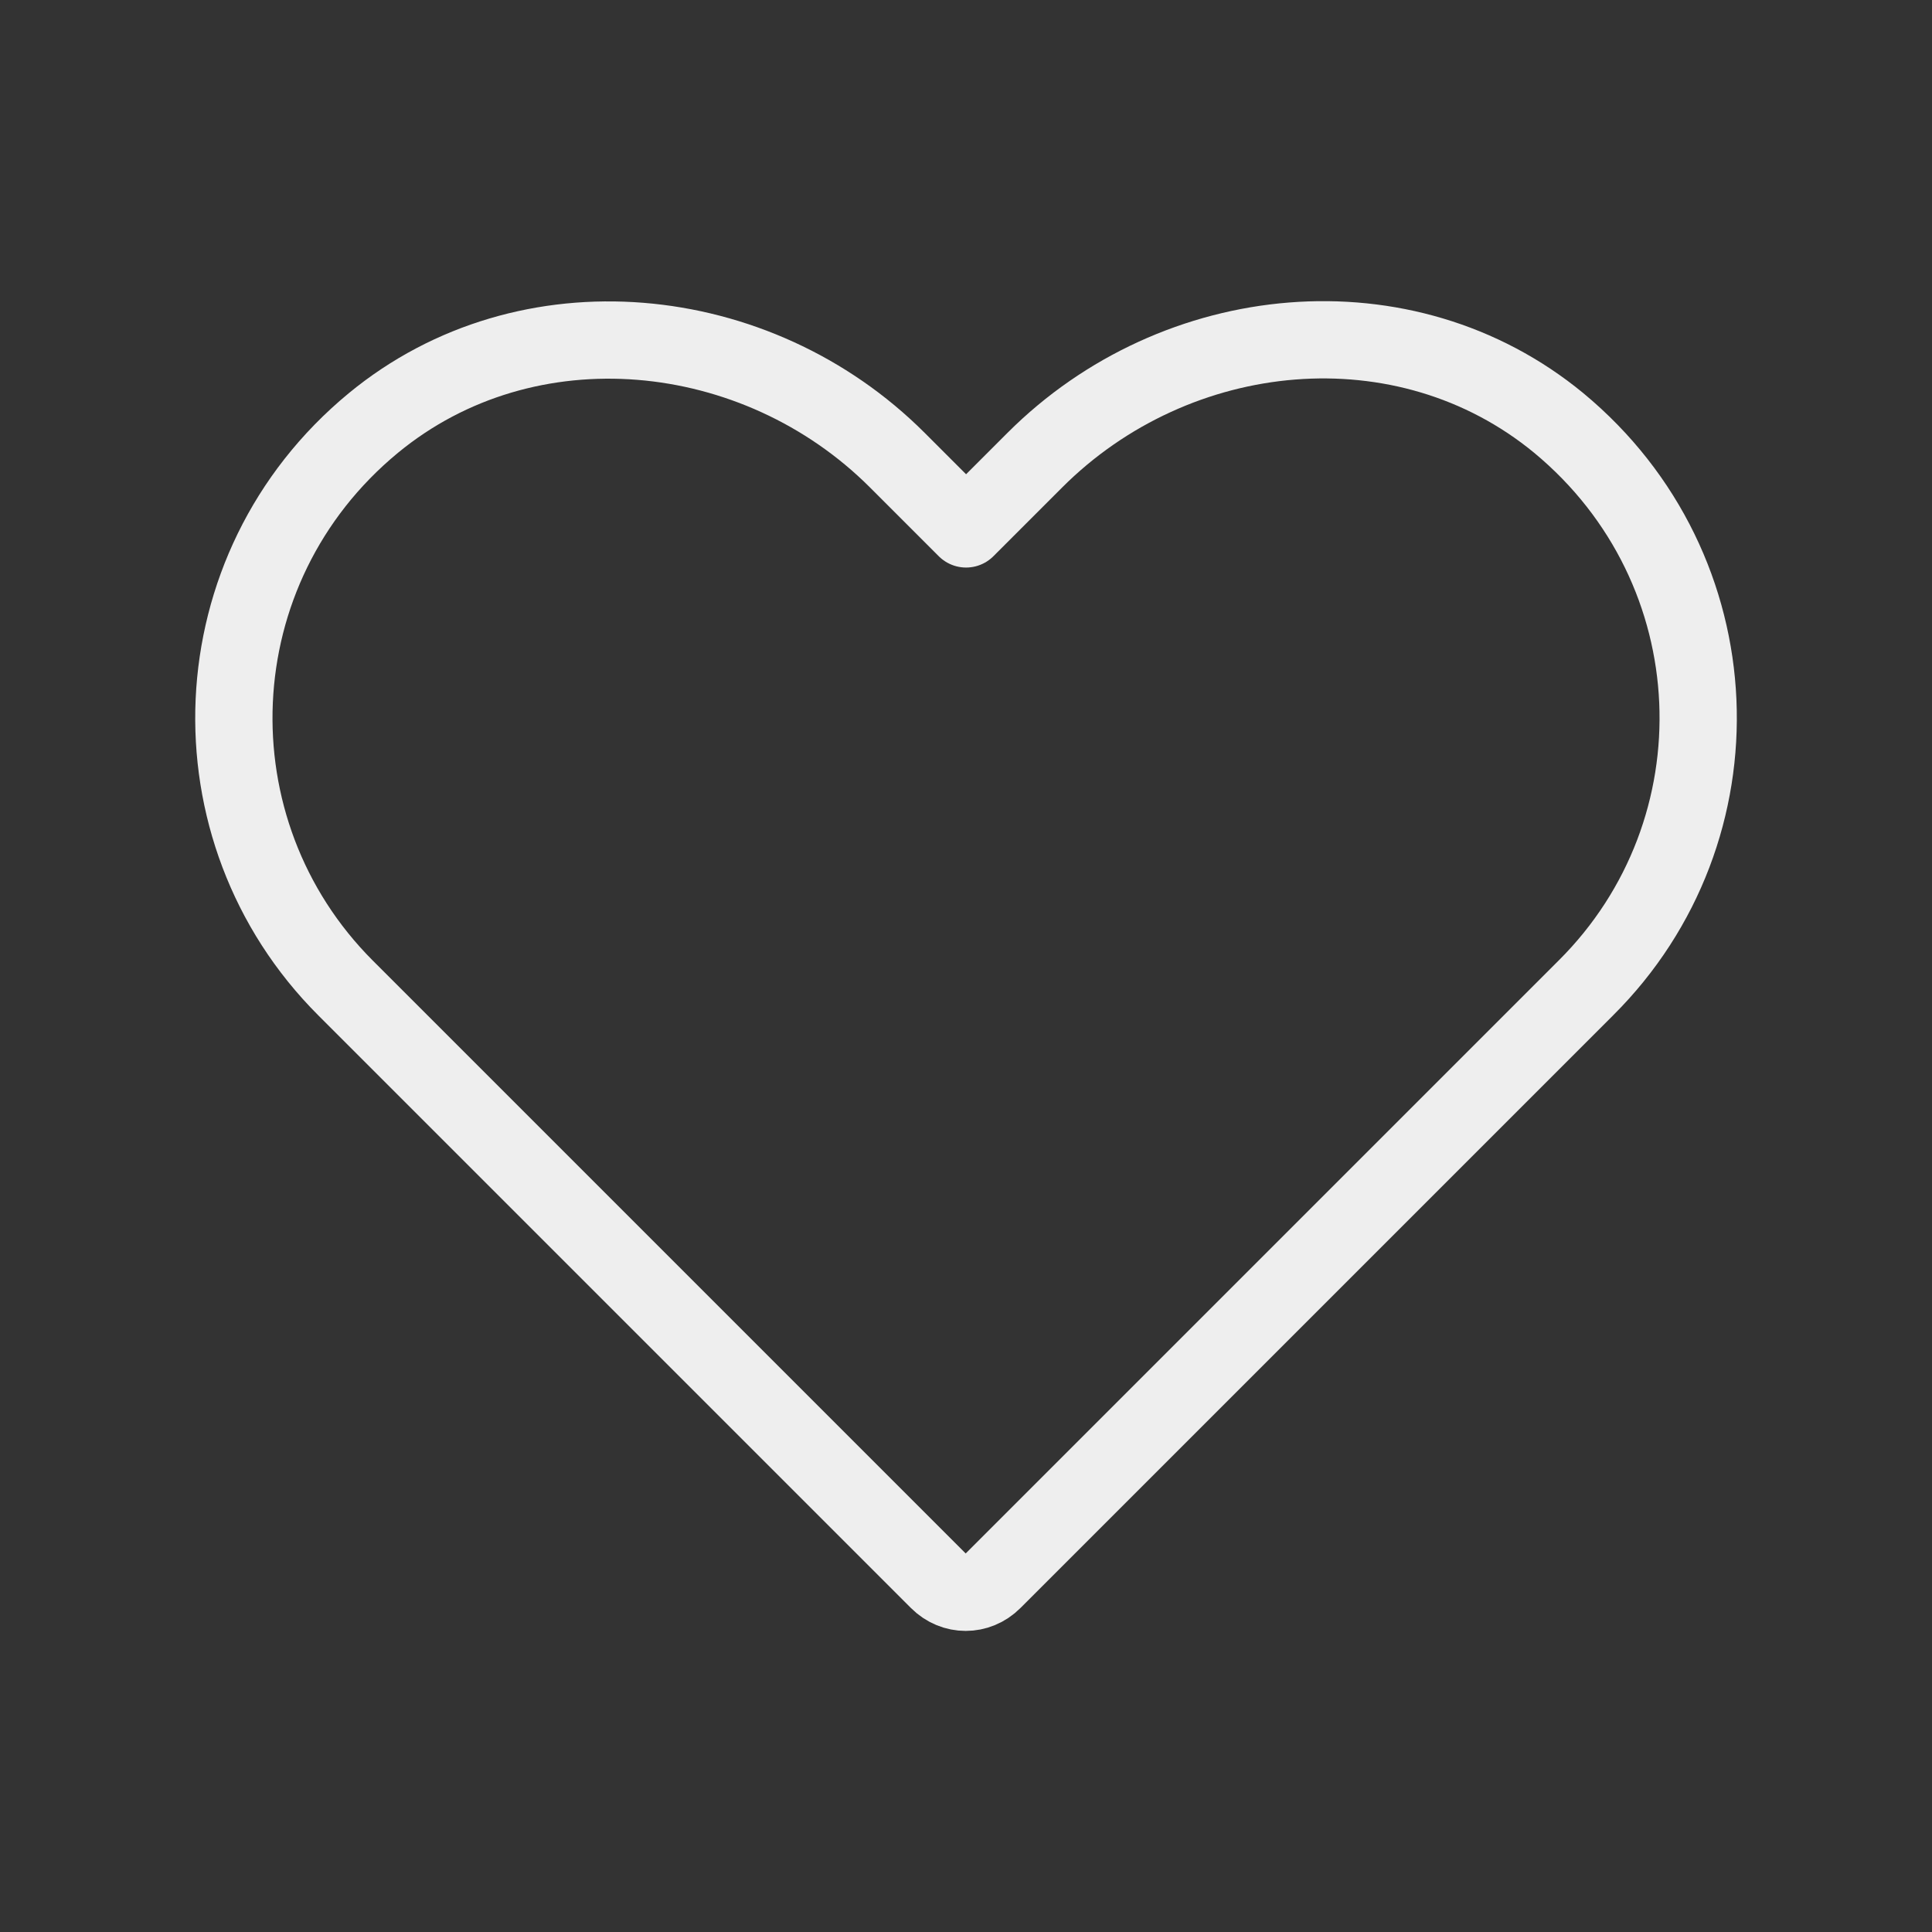 <!DOCTYPE svg PUBLIC "-//W3C//DTD SVG 1.1//EN" "http://www.w3.org/Graphics/SVG/1.1/DTD/svg11.dtd">
<!-- Uploaded to: SVG Repo, www.svgrepo.com, Transformed by: SVG Repo Mixer Tools -->
<svg width="80px" height="80px" viewBox="-0.5 0 25 25" fill="none" xmlns="http://www.w3.org/2000/svg">
<rect x="-0.5" y="0" width="25" height="25" fill="#333333" stroke="none"/>
<g id="SVGRepo_bgCarrier" stroke-width="0"/>
<g id="SVGRepo_tracerCarrier" stroke-linecap="round" stroke-linejoin="round"/>
<g id="SVGRepo_iconCarrier"> <path d="M19.671 5.474C17.681 3.834 14.721 4.124 12.891 5.954L12.001 6.844L11.111 5.954C9.291 4.134 6.321 3.834 4.331 5.474C2.051 7.354 1.931 10.744 3.971 12.784L11.641 20.454C11.841 20.654 12.151 20.654 12.351 20.454L20.021 12.784C22.071 10.744 21.951 7.364 19.671 5.474Z" stroke="#EEEEEE" stroke-miterlimit="10" stroke-linecap="round" stroke-linejoin="round"/> </g>
</svg>